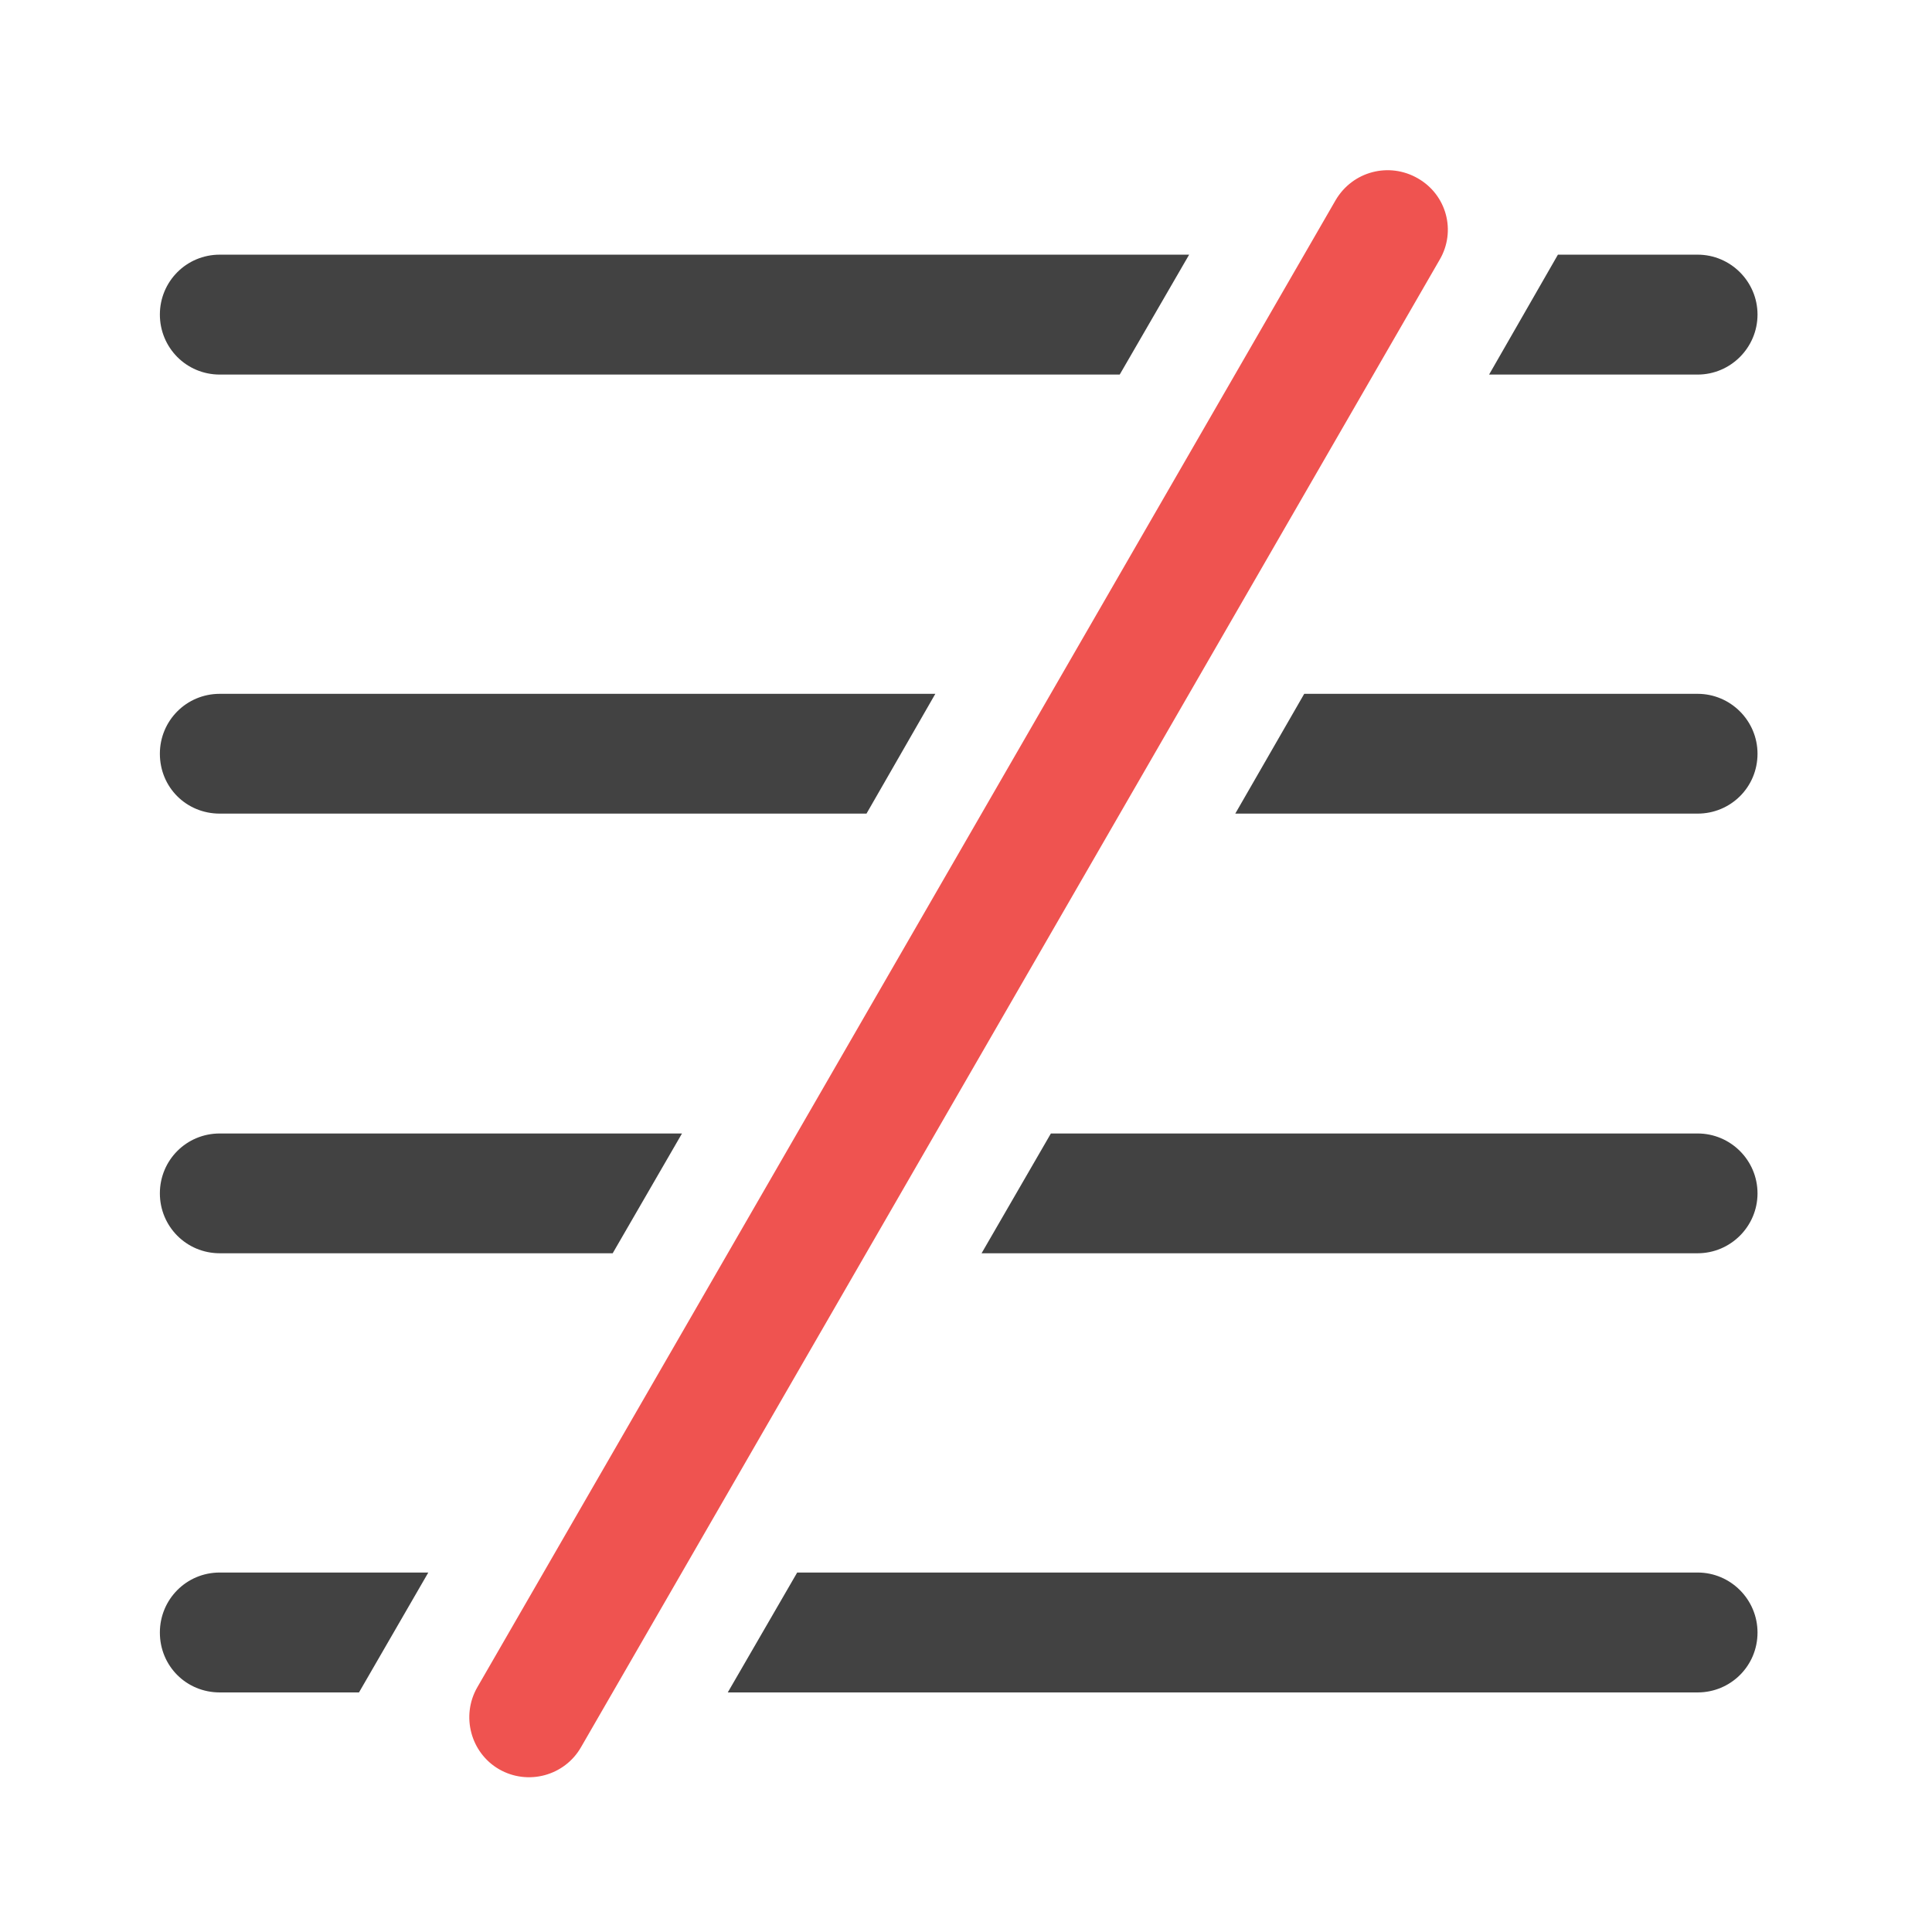 <?xml version="1.0" encoding="UTF-8"?>
<svg xmlns="http://www.w3.org/2000/svg" xmlns:xlink="http://www.w3.org/1999/xlink" width="16pt" height="16pt" viewBox="0 0 16 16" version="1.1">
<g id="surface1">
<path style=" stroke:none;fill-rule:nonzero;fill:rgb(25.882%,25.882%,25.882%);fill-opacity:1;" d="M 1.82 5.746 C 1.543 5.746 1.324 5.969 1.324 6.242 C 1.324 6.52 1.543 6.738 1.82 6.738 L 7.176 6.738 L 7.746 5.746 Z M 10.801 5.746 L 10.23 6.738 L 14.059 6.738 C 14.332 6.738 14.555 6.52 14.555 6.242 C 14.555 5.969 14.332 5.746 14.059 5.746 Z M 10.801 5.746 "/>
<path style=" stroke:none;fill-rule:nonzero;fill:rgb(25.882%,25.882%,25.882%);fill-opacity:1;" d="M 1.82 9.387 C 1.543 9.387 1.324 9.609 1.324 9.883 C 1.324 10.156 1.543 10.379 1.82 10.379 L 5.074 10.379 L 5.648 9.387 Z M 8.703 9.387 L 8.129 10.379 L 14.059 10.379 C 14.332 10.379 14.555 10.156 14.555 9.883 C 14.555 9.609 14.332 9.387 14.059 9.387 Z M 8.703 9.387 "/>
<path style=" stroke:none;fill-rule:nonzero;fill:rgb(25.882%,25.882%,25.882%);fill-opacity:1;" d="M 1.82 2.109 C 1.543 2.109 1.324 2.332 1.324 2.605 C 1.324 2.879 1.543 3.102 1.82 3.102 L 9.273 3.102 L 9.848 2.109 Z M 12.902 2.109 L 12.332 3.102 L 14.059 3.102 C 14.332 3.102 14.555 2.879 14.555 2.605 C 14.555 2.332 14.332 2.109 14.059 2.109 Z M 12.902 2.109 "/>
<path style=" stroke:none;fill-rule:nonzero;fill:rgb(25.882%,25.882%,25.882%);fill-opacity:1;" d="M 1.82 13.023 C 1.543 13.023 1.324 13.246 1.324 13.52 C 1.324 13.797 1.543 14.016 1.82 14.016 L 2.973 14.016 L 3.547 13.023 Z M 6.602 13.023 L 6.027 14.016 L 14.059 14.016 C 14.332 14.016 14.555 13.797 14.555 13.52 C 14.555 13.246 14.332 13.023 14.059 13.023 Z M 6.602 13.023 "/>
<path style=" stroke:none;fill-rule:nonzero;fill:rgb(93.725%,32.549%,31.373%);fill-opacity:1;" d="M 11.922 2.152 L 4.812 14.469 C 4.676 14.707 4.371 14.789 4.133 14.652 C 3.898 14.516 3.816 14.211 3.953 13.973 L 11.062 1.656 C 11.203 1.418 11.504 1.34 11.742 1.477 C 11.98 1.613 12.062 1.914 11.922 2.152 Z M 11.922 2.152 "/>
</g>
</svg>
